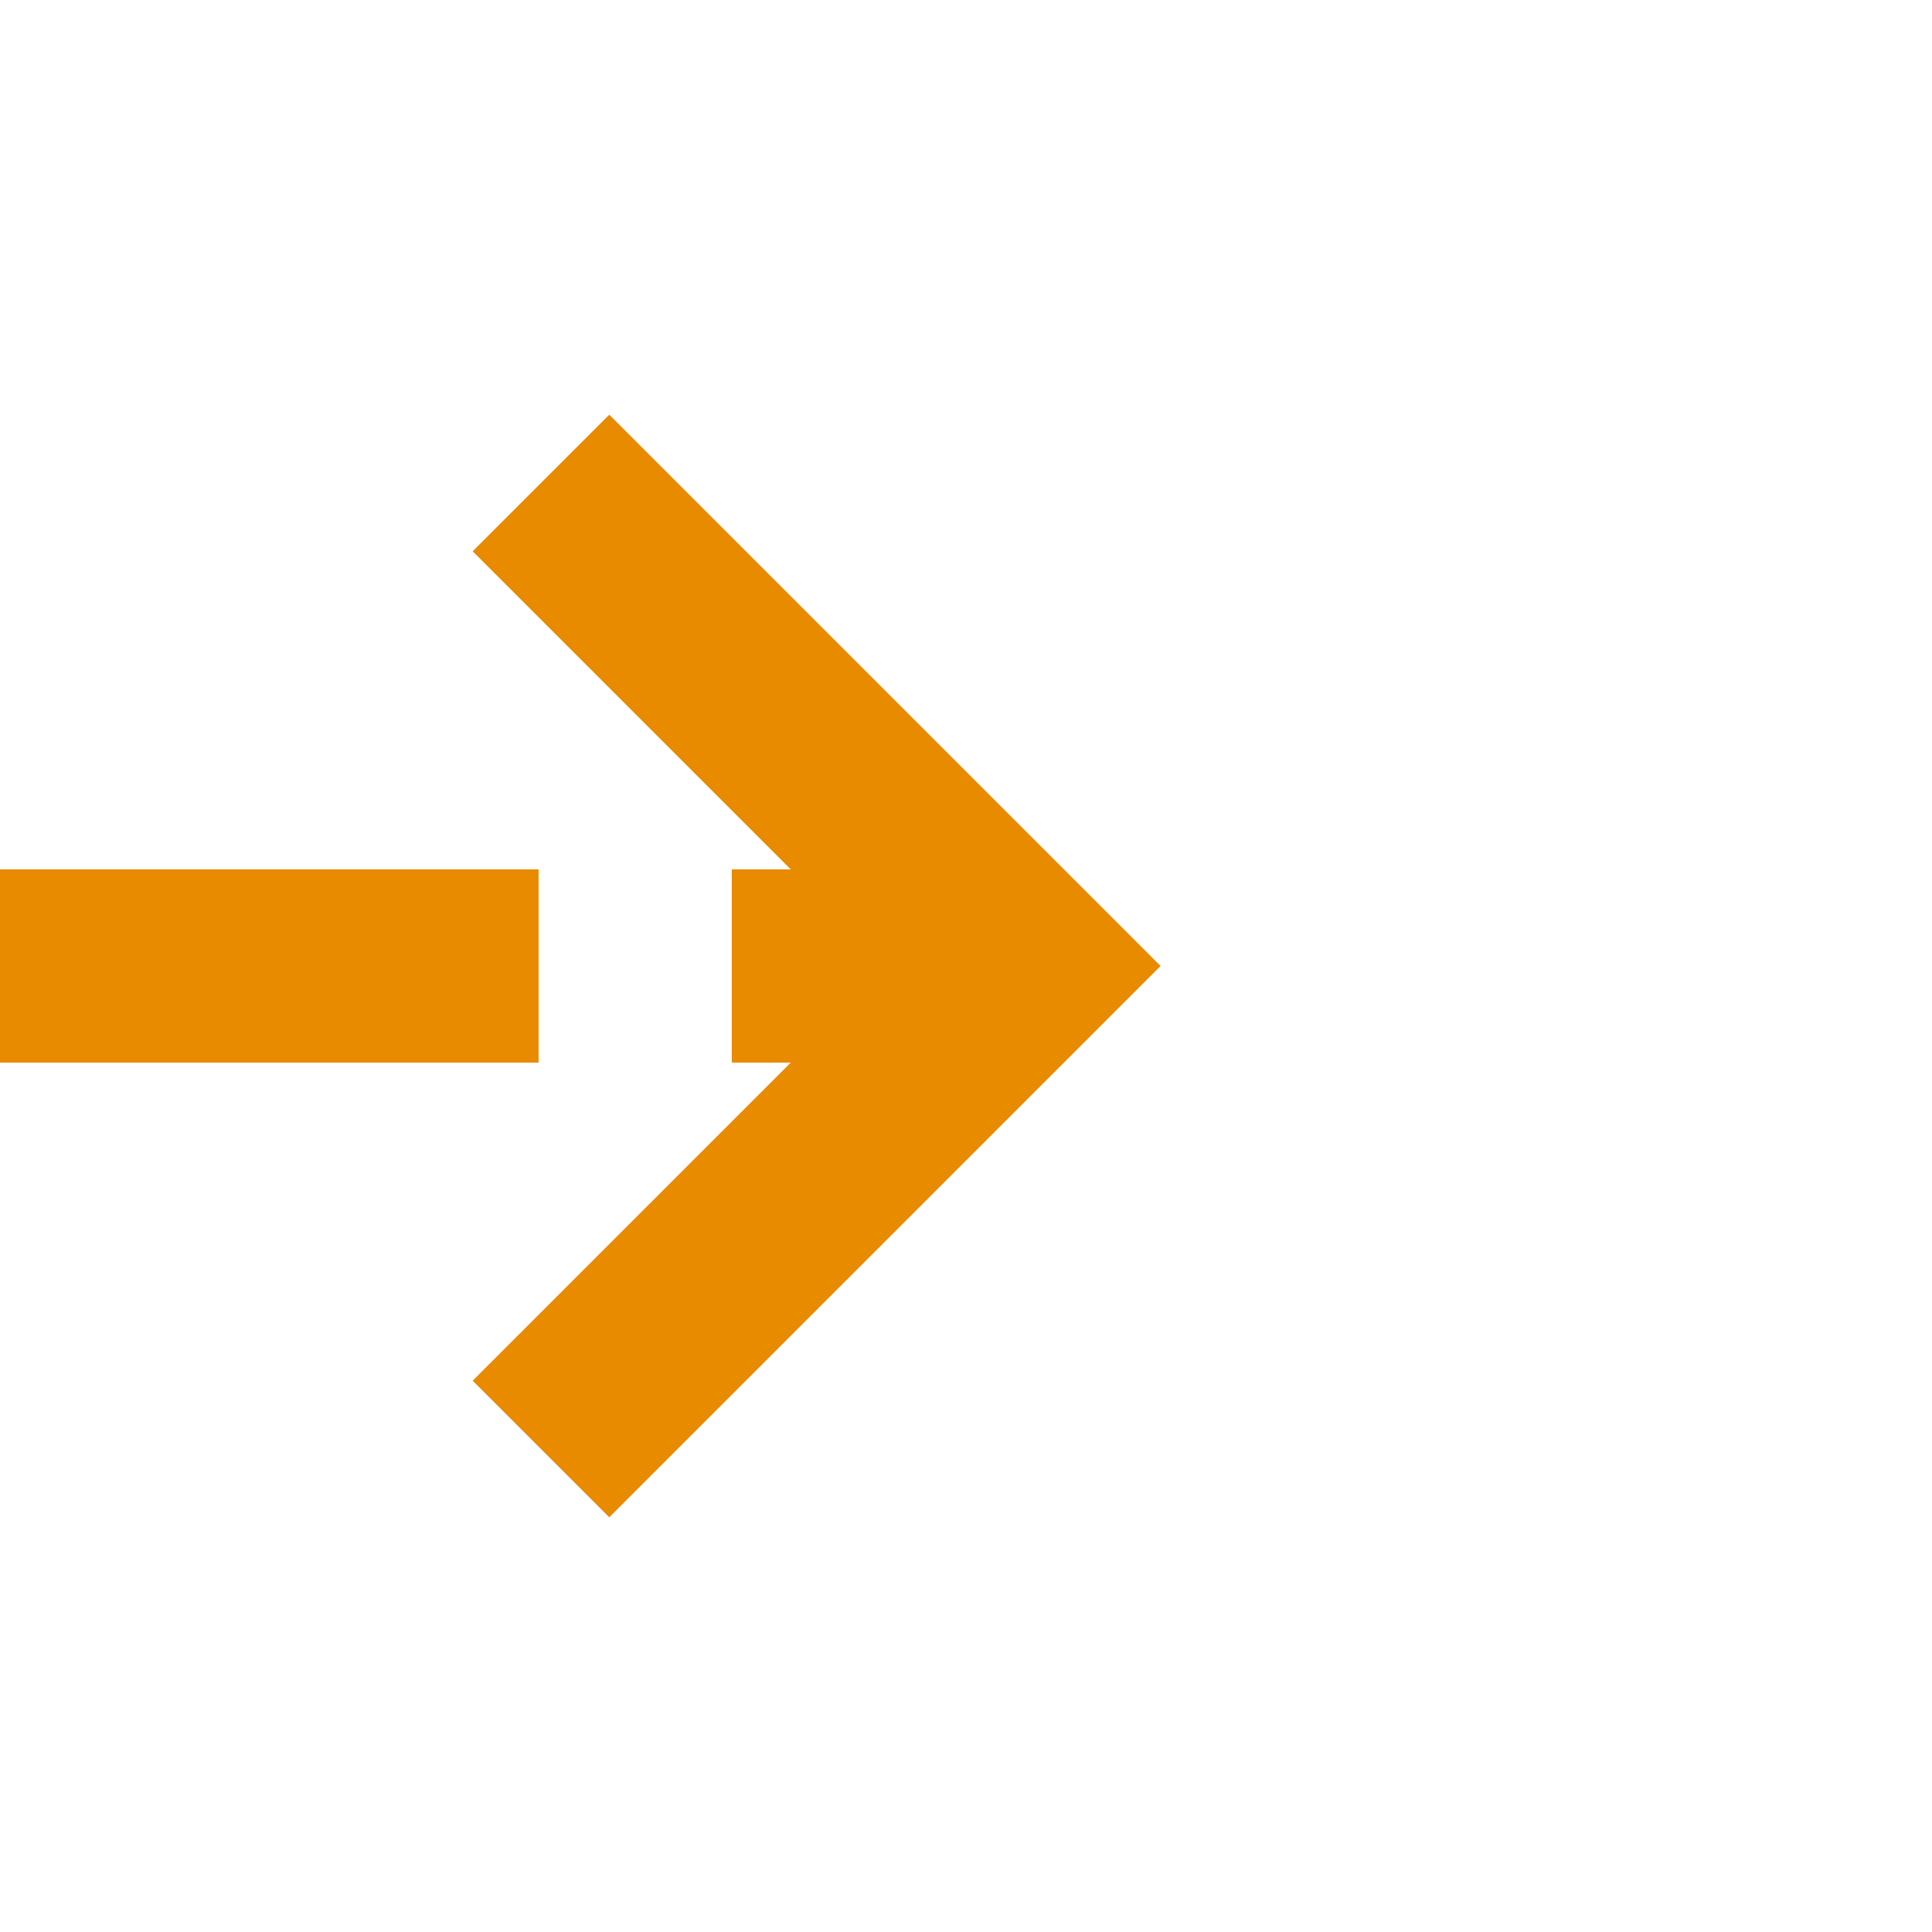 ﻿<?xml version="1.0" encoding="utf-8"?>
<svg version="1.1" xmlns:xlink="http://www.w3.org/1999/xlink" width="20px" height="20px" preserveAspectRatio="xMinYMid meet" viewBox="1226 37  20 18" xmlns="http://www.w3.org/2000/svg">
  <path d="M 1051 156  L 1161 156  L 1161 88  A 3 3 0 0 0 1164 85 A 3 3 0 0 0 1161 82 L 1161 46  L 1236 46  " stroke-width="2" stroke-dasharray="6,2" stroke="#e88b00" fill="none" />
  <path d="M 1230.893 41.707  L 1235.186 46  L 1230.893 50.293  L 1232.307 51.707  L 1237.307 46.707  L 1238.014 46  L 1237.307 45.293  L 1232.307 40.293  L 1230.893 41.707  Z " fill-rule="nonzero" fill="#e88b00" stroke="none" />
</svg>